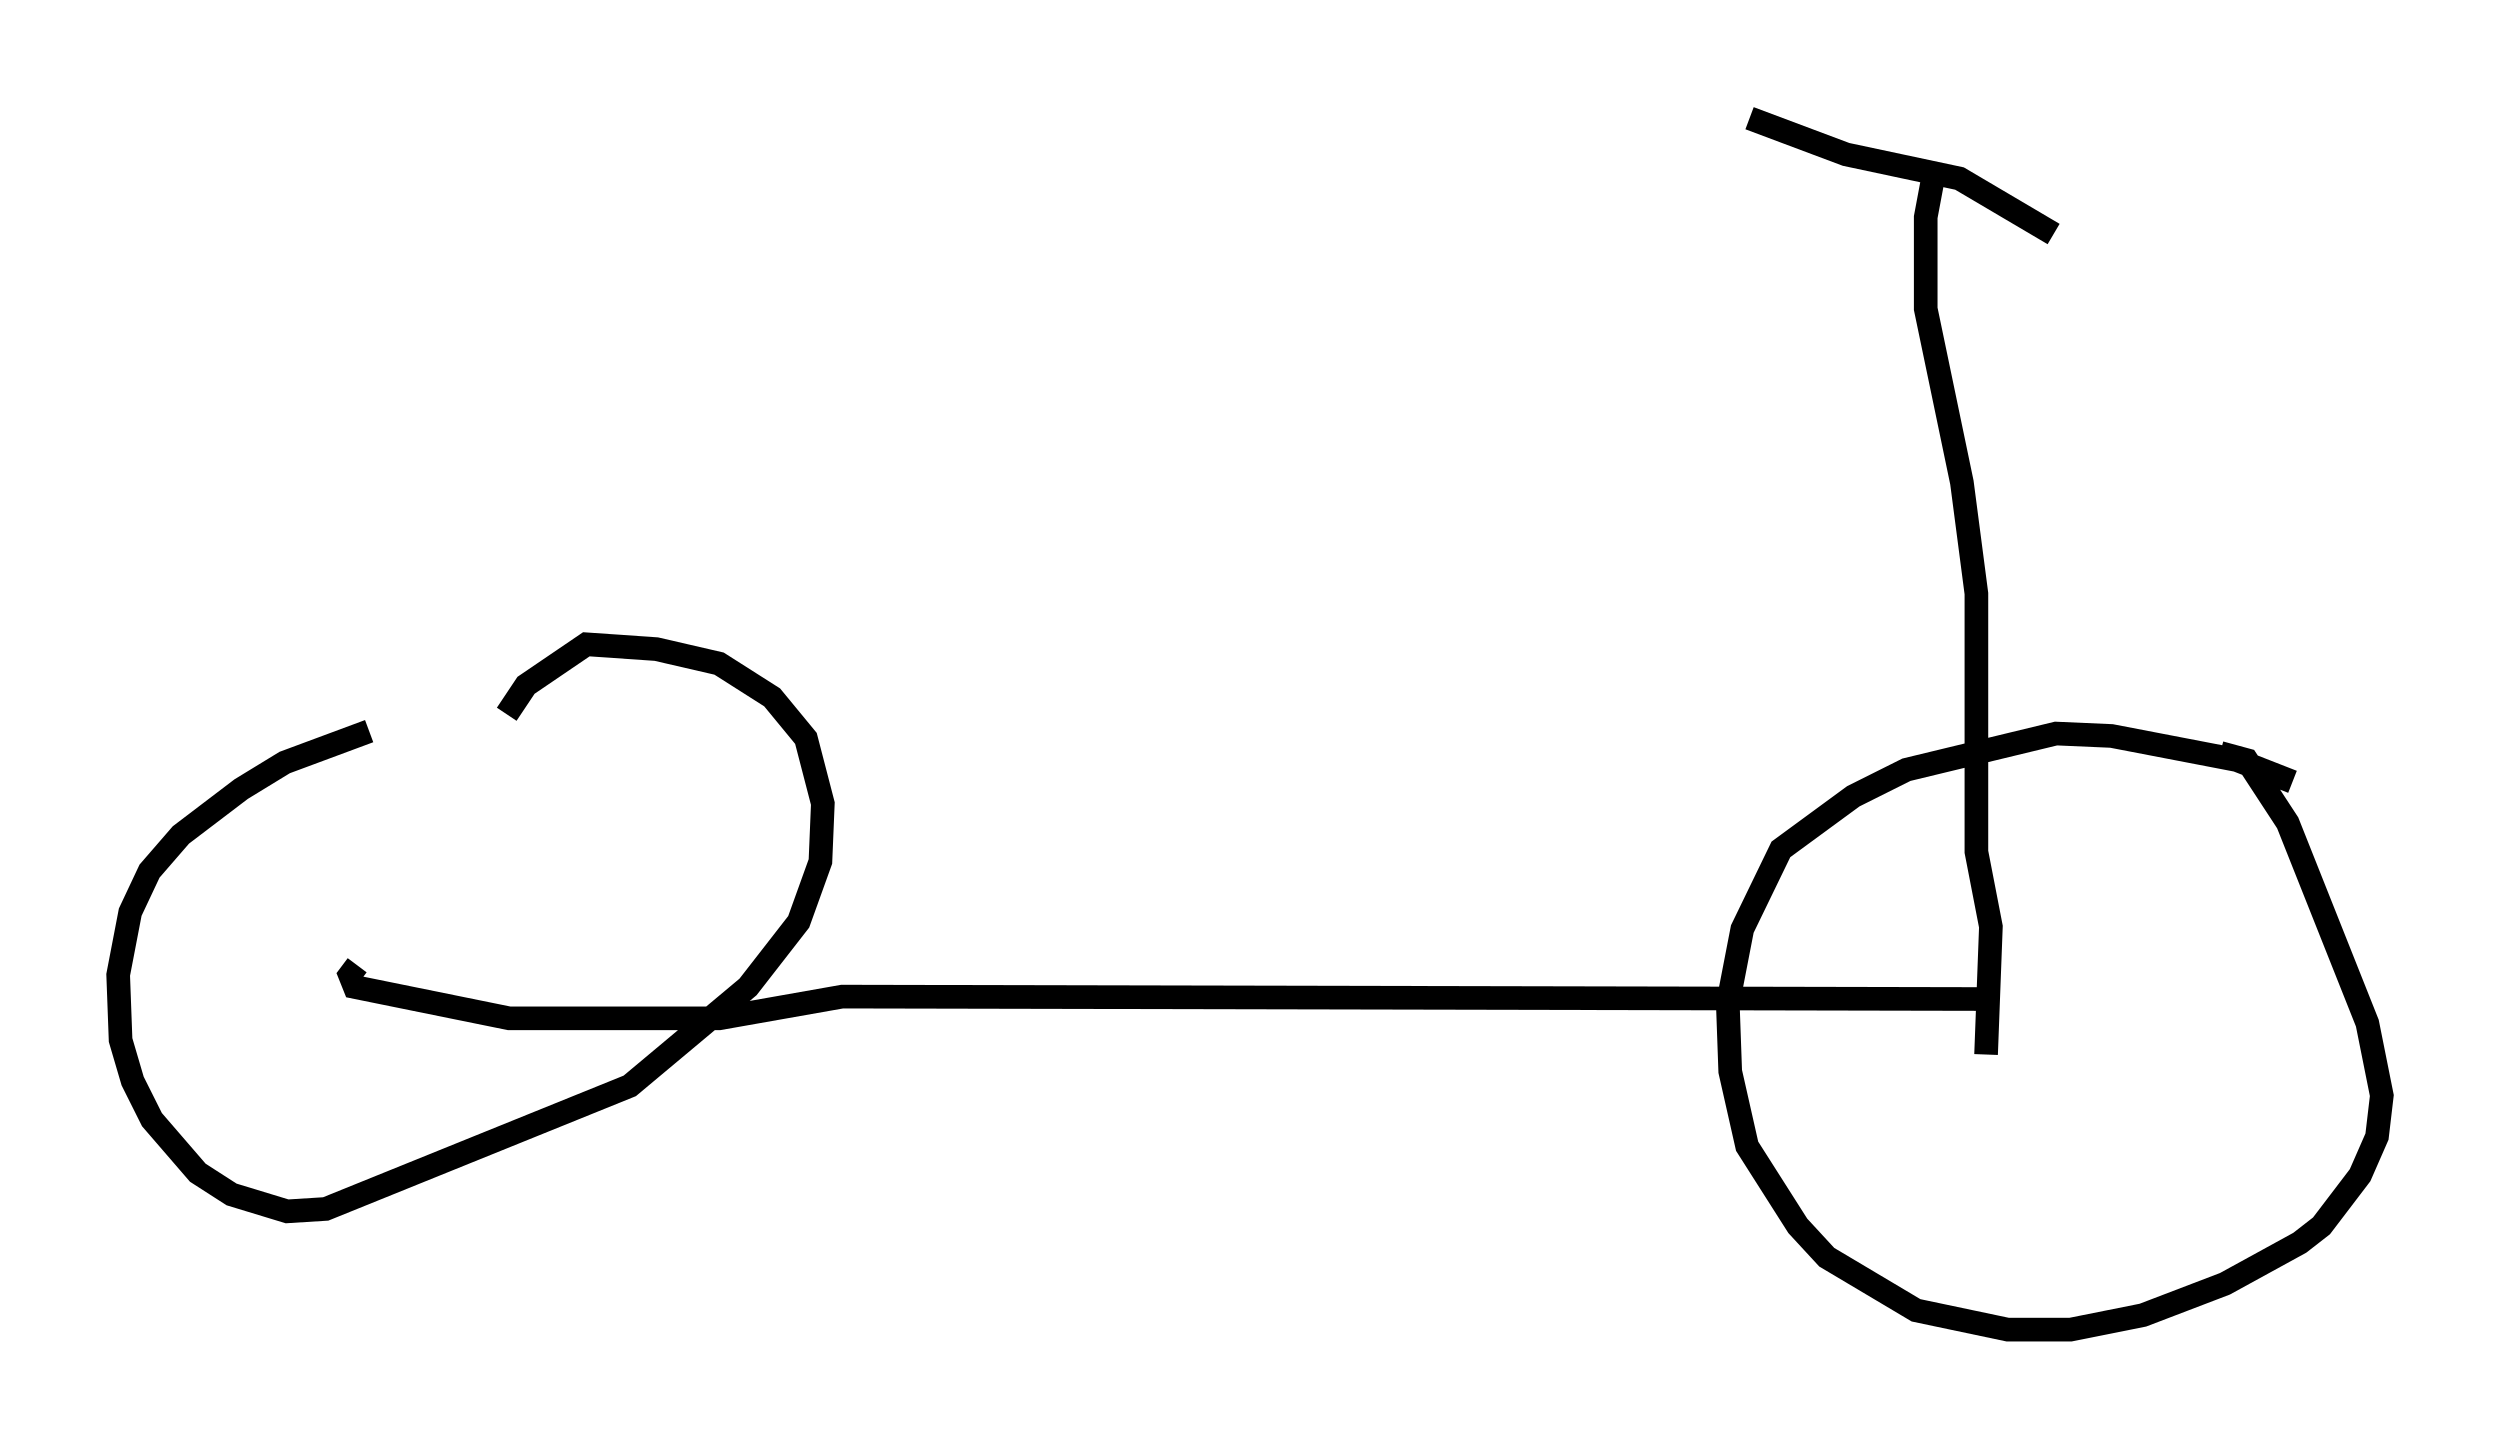 <?xml version="1.0" encoding="utf-8" ?>
<svg baseProfile="full" height="61.246" version="1.1" width="105.755" xmlns="http://www.w3.org/2000/svg" xmlns:ev="http://www.w3.org/2001/xml-events" xmlns:xlink="http://www.w3.org/1999/xlink"><defs /><rect fill="white" height="61.246" width="105.755" x="0" y="0" /><path d="M26.029, 30.827 m-10.413, 0.102 l-3.573, 1.327 -1.838, 1.123 l-2.552, 1.94 -1.327, 1.531 l-0.817, 1.735 -0.51, 2.654 l0.102, 2.756 0.51, 1.735 l0.817, 1.633 1.94, 2.246 l1.429, 0.919 2.348, 0.715 l1.633, -0.102 12.863, -5.206 l5.002, -4.185 2.144, -2.756 l0.919, -2.552 0.102, -2.45 l-0.715, -2.756 -1.429, -1.735 l-2.246, -1.429 -2.654, -0.613 l-2.96, -0.204 -2.552, 1.735 l-0.817, 1.225 m75.543, 2.858 l-2.348, -0.919 -5.308, -1.021 l-2.348, -0.102 -6.329, 1.531 l-2.246, 1.123 -3.063, 2.246 l-1.633, 3.369 -0.613, 3.165 l0.102, 2.858 0.715, 3.165 l2.144, 3.369 1.225, 1.327 l3.777, 2.246 3.879, 0.817 l2.654, 0.0 3.063, -0.613 l3.471, -1.327 3.165, -1.735 l0.919, -0.715 1.633, -2.144 l0.715, -1.633 0.204, -1.735 l-0.613, -3.063 -3.369, -8.473 l-1.735, -2.654 -1.123, -0.306 m-19.906, -26.848 l4.083, 1.531 4.798, 1.021 l3.981, 2.348 m-5.104, -2.348 l-0.306, 1.633 0.0, 3.879 l1.531, 7.35 0.613, 4.696 l0.0, 10.923 0.613, 3.165 l-0.204, 5.41 m-0.306, -2.348 l-48.082, -0.102 -5.206, 0.919 l-8.881, 0.0 -6.533, -1.327 l-0.204, -0.51 0.306, -0.408 " fill="none" stroke="black" stroke-width="1" /></svg>